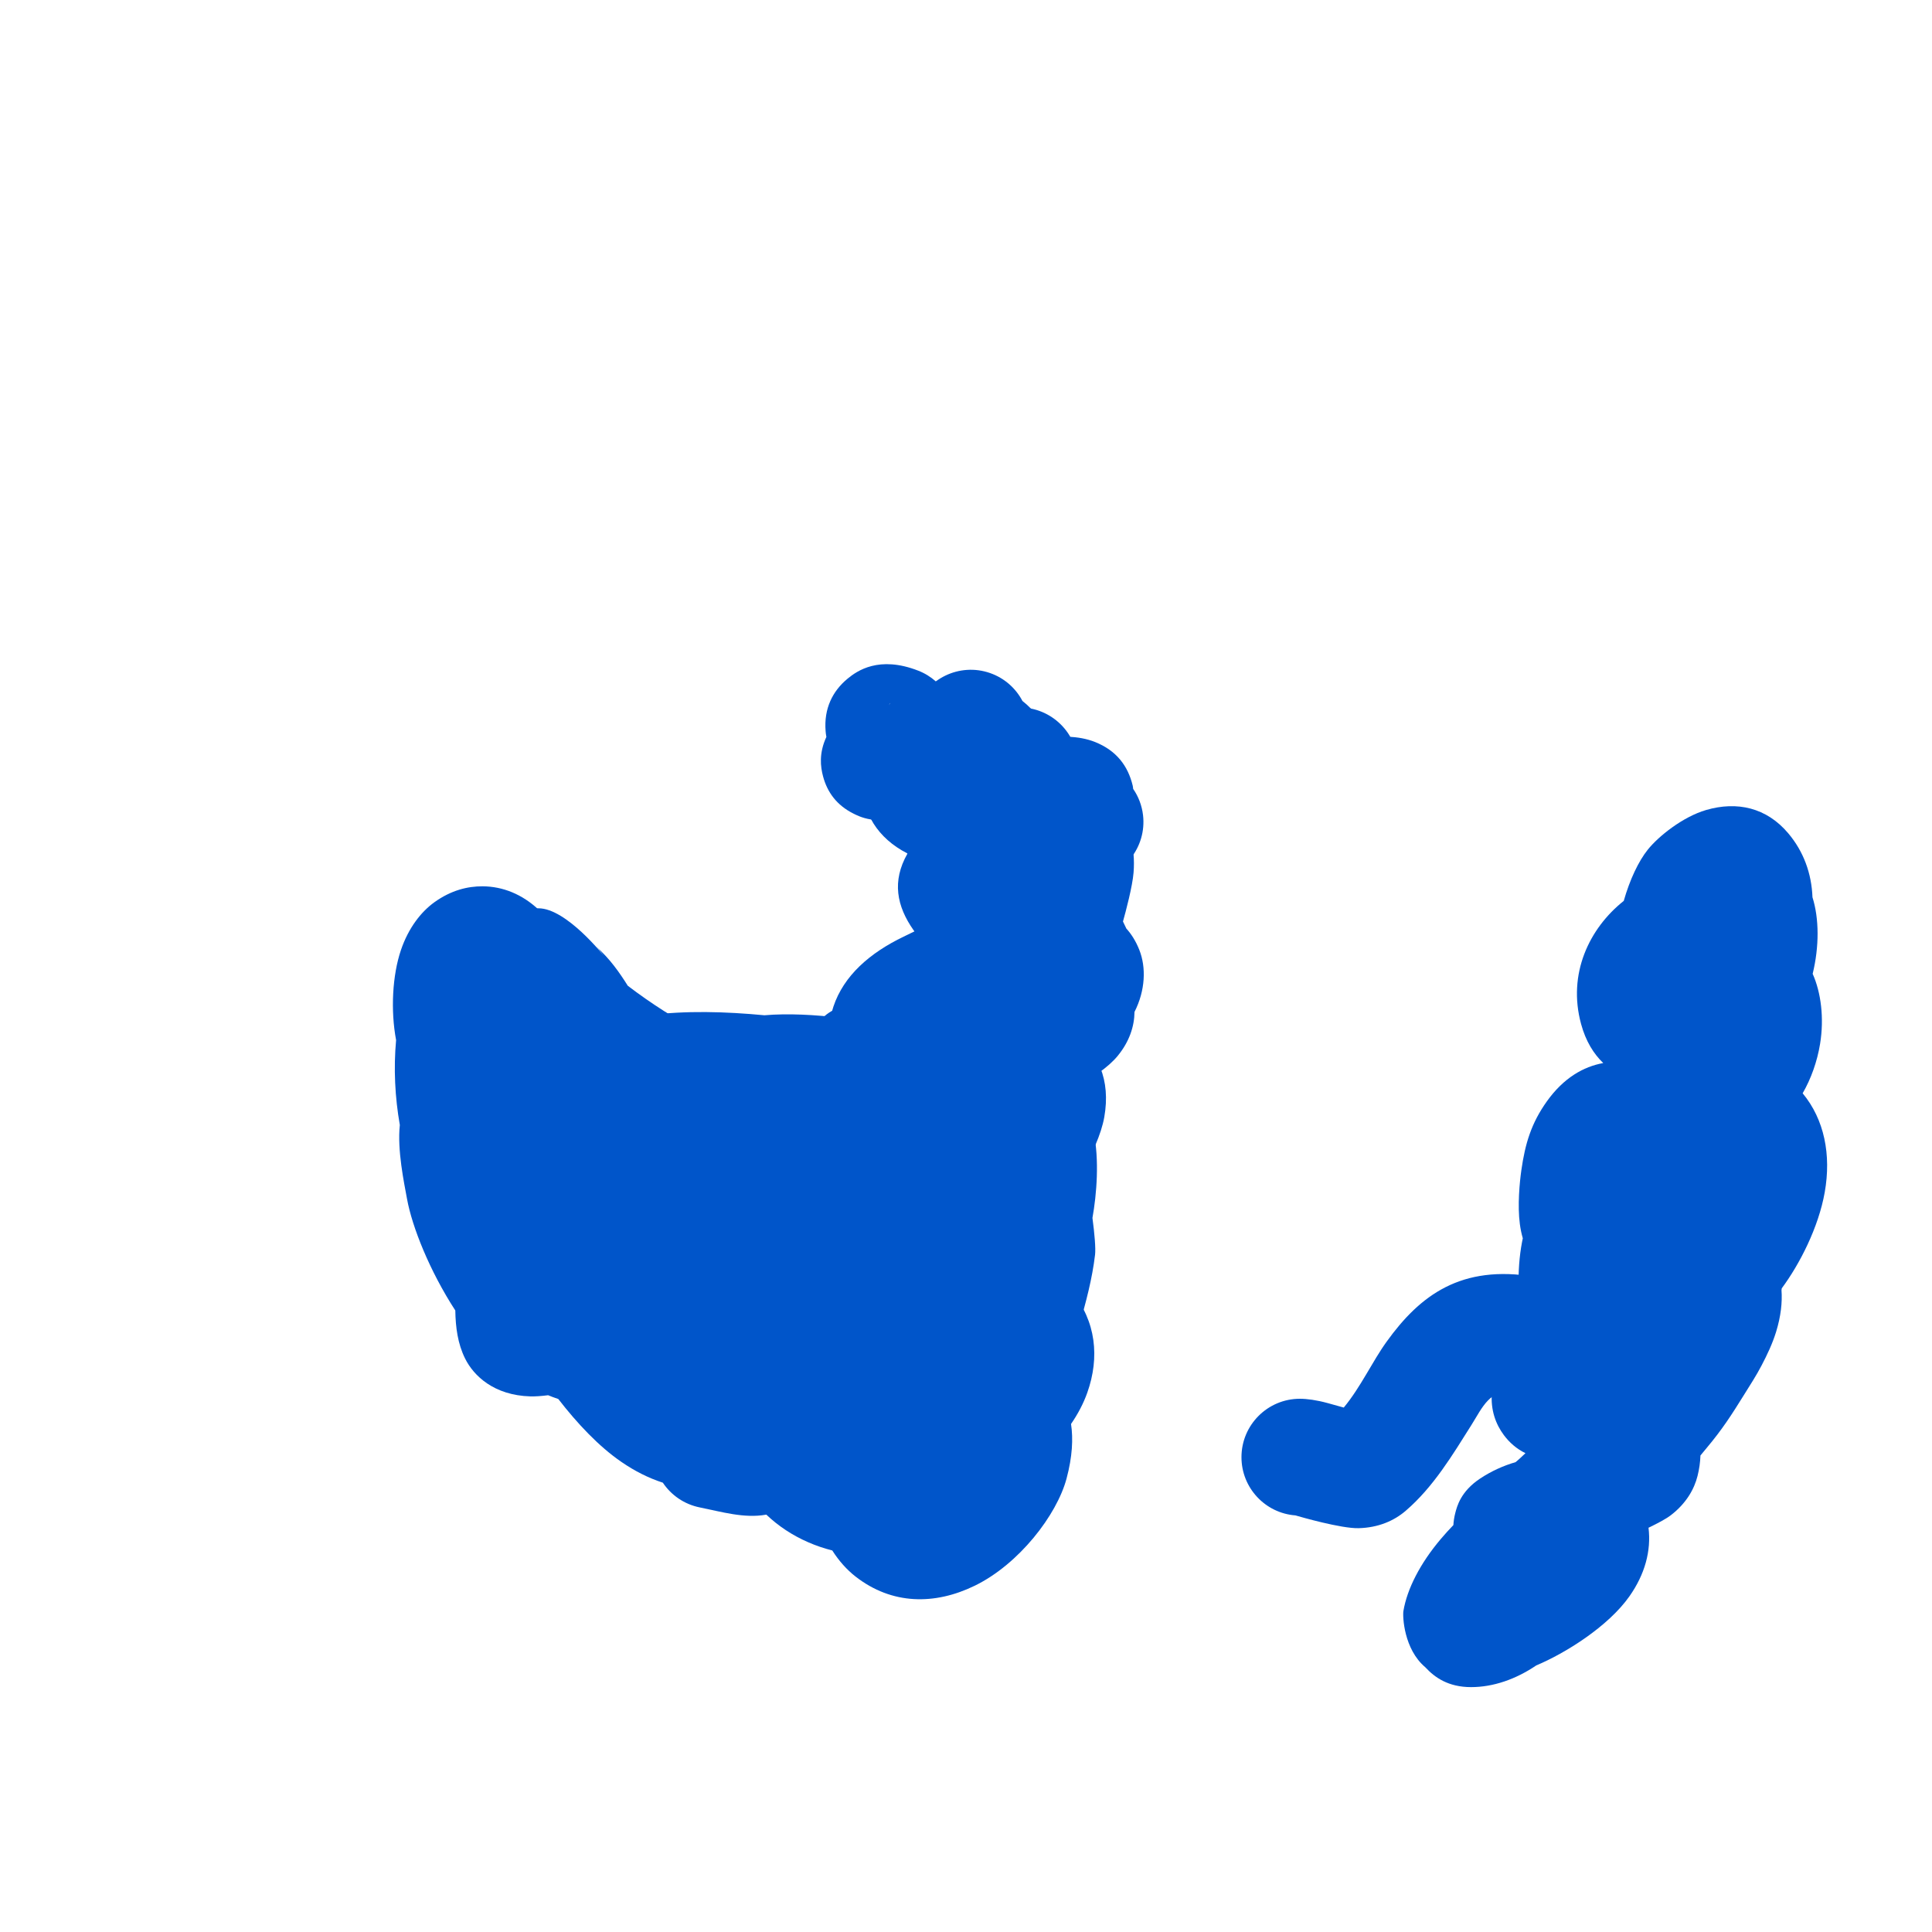 <?xml version="1.0" encoding="UTF-8" standalone="no"?>
<!DOCTYPE svg PUBLIC "-//W3C//DTD SVG 1.1//EN" "http://www.w3.org/Graphics/SVG/1.1/DTD/svg11.dtd">
<svg width="100%" height="100%" viewBox="0 0 60 60" version="1.1" xmlns="http://www.w3.org/2000/svg" xmlns:xlink="http://www.w3.org/1999/xlink" xml:space="preserve" xmlns:serif="http://www.serif.com/" style="fill-rule:evenodd;clip-rule:evenodd;stroke-linejoin:round;stroke-miterlimit:2;">
    <g id="Water-2" serif:id="Water 2">
        <path d="M12.301,32.301C12.221,33.182 12.265,34.07 12.417,34.939C12.333,35.714 12.548,36.725 12.64,37.231C12.799,38.106 13.347,39.478 14.14,40.698C14.148,41.22 14.216,41.73 14.442,42.187C14.712,42.733 15.347,43.333 16.469,43.366C16.623,43.37 16.812,43.357 17.023,43.33C17.127,43.373 17.232,43.413 17.338,43.447C17.929,44.209 18.597,44.921 19.301,45.403C19.716,45.688 20.146,45.904 20.585,46.046C20.842,46.431 21.246,46.717 21.735,46.815C22.412,46.951 23.115,47.162 23.794,47.039L23.799,47.038C24.167,47.39 24.608,47.682 25.095,47.894C25.338,48.001 25.591,48.086 25.847,48.151C26.052,48.473 26.299,48.751 26.572,48.963C27.702,49.842 29.031,49.85 30.271,49.246C31.642,48.579 32.82,47.053 33.123,45.917C33.304,45.24 33.331,44.682 33.262,44.223C33.474,43.915 33.649,43.585 33.768,43.247C34.154,42.156 34.041,41.029 33.282,40.11C32.773,39.493 32.056,39.091 31.239,38.919C31.203,38.699 31.146,38.488 31.066,38.288C31.623,38.394 32.242,38.298 32.792,37.611C33.103,37.222 34.105,35.774 34.295,34.69C34.495,33.55 34.122,32.626 33.226,32.05C32.594,31.644 32.003,31.569 31.476,31.644C30.956,31.718 30.466,31.957 30.041,32.371C29.72,32.684 29.427,33.139 29.194,33.643C29.109,33.666 29.027,33.689 28.949,33.709C28.745,33.764 28.287,33.924 27.757,34.155C27.286,34.002 26.674,33.969 25.997,34.147L25.966,34.156C25.594,33.811 25.117,33.584 24.557,33.516C23.607,33.402 22.702,33.607 21.951,34.031C21.502,33.803 20.918,33.577 20.419,33.557C19.787,33.533 19.22,33.718 18.76,34.128L18.646,34.057C18.564,34.008 18.481,33.959 18.398,33.91L18.252,33.828C18.278,33.074 18.262,32.328 18.174,31.603C18.232,31.309 18.26,31.017 18.254,30.745C18.232,29.824 17.861,29.065 17.243,28.572C17.09,28.451 16.92,28.341 16.728,28.251C16.217,27.771 15.613,27.528 14.985,27.525C14.52,27.524 14.014,27.646 13.494,28.017C13.075,28.317 12.683,28.821 12.451,29.506C12.185,30.29 12.128,31.382 12.301,32.301Z" style="fill:rgb(0,85,202);"/>
        <path d="M50.427,27.978C49.357,28.828 48.676,30.24 49.102,31.802C49.248,32.338 49.493,32.728 49.79,33.014C49.178,33.125 48.562,33.472 48.041,34.201C47.555,34.882 47.366,35.512 47.247,36.341C47.194,36.715 47.123,37.437 47.201,38.018C47.221,38.17 47.252,38.317 47.292,38.456L47.27,38.563C47.095,39.476 47.141,40.489 47.321,41.419C47.149,41.586 46.927,41.83 46.753,42.104C46.497,42.508 46.357,42.958 46.332,43.254C46.288,43.796 46.454,44.233 46.705,44.57C46.873,44.794 47.089,44.99 47.374,45.13C47.325,45.177 47.277,45.222 47.232,45.264C47.173,45.319 47.119,45.366 47.068,45.408C46.696,45.516 46.314,45.686 45.963,45.92C45.361,46.321 45.248,46.784 45.194,46.992C45.161,47.12 45.143,47.244 45.136,47.363C44.999,47.506 44.868,47.649 44.747,47.793C44.102,48.554 43.698,49.348 43.584,50.033C43.557,50.191 43.595,51.216 44.264,51.778L44.281,51.796C44.556,52.09 44.975,52.395 45.684,52.395C46.373,52.395 47.072,52.153 47.71,51.721C48.602,51.348 49.943,50.516 50.606,49.571C51.081,48.895 51.284,48.166 51.196,47.445C51.468,47.315 51.732,47.176 51.883,47.061C52.369,46.691 52.618,46.241 52.718,45.839C52.772,45.624 52.802,45.411 52.809,45.201L53.001,44.969C53.488,44.388 53.764,43.958 54.166,43.312C54.351,43.015 54.542,42.722 54.704,42.412C54.881,42.075 55.046,41.727 55.158,41.363C55.308,40.875 55.353,40.444 55.326,40.068L55.334,40.01C55.891,39.259 56.476,38.118 56.669,37.026C56.874,35.864 56.658,34.769 55.983,33.953C56.244,33.501 56.435,32.965 56.524,32.42C56.655,31.619 56.553,30.821 56.294,30.243C56.5,29.397 56.497,28.528 56.288,27.865C56.26,27.129 56.015,26.447 55.536,25.879C54.861,25.079 53.947,24.876 52.986,25.155C52.255,25.368 51.499,25.979 51.175,26.385C50.883,26.749 50.614,27.322 50.427,27.978Z" style="fill:rgb(0,85,202);"/>
        <path d="M23.819,35.174C24.699,35.271 25.554,35.41 26.338,35.519C26.874,35.593 27.434,35.597 27.994,35.607C28.347,35.688 28.679,35.77 28.977,35.844C29.311,35.928 29.695,35.971 30.082,36.019C29.996,36.249 29.93,36.534 29.907,36.885C29.881,37.278 29.982,37.649 30.175,37.96C29.617,40.171 28.769,42.231 28.174,44.414C27.996,45.066 28.177,45.562 28.442,45.938C28.534,46.068 29.392,47.174 30.74,46.515C30.952,46.411 32.011,45.675 32.135,45.522C32.651,44.882 32.786,44.125 32.937,43.356C33.228,41.881 33.832,40.462 34.008,38.967C34.031,38.773 33.994,38.325 33.927,37.824C34.058,37.097 34.146,36.017 33.962,35.147C33.817,34.46 33.514,33.875 33.093,33.454C32.705,33.066 32.217,32.798 31.665,32.633C31.493,32.503 31.295,32.403 31.076,32.34C30.319,32.124 29.499,32.081 28.68,32.05C27.104,31.708 25.19,31.405 23.74,31.53C22.534,31.416 21.295,31.377 20.117,31.533C18.34,31.768 16.691,32.422 15.369,33.744C14.787,34.326 14.794,34.892 14.826,35.232C14.88,35.804 15.145,36.324 15.774,36.667C15.933,36.754 16.149,36.843 16.43,36.88C16.602,36.903 17.085,36.852 17.298,36.836C17.756,36.801 18.216,36.753 18.663,36.648C19.703,36.403 20.767,36.104 21.806,35.844C22.493,35.673 23.113,35.296 23.819,35.174Z" style="fill:rgb(0,85,202);"/>
        <path d="M16.888,33.205C17.009,33.422 17.136,33.644 17.303,33.867C17.626,34.298 18.034,34.64 18.481,34.944C18.77,35.14 19.104,35.285 19.336,35.555C20.174,36.533 21.079,37.793 21.619,38.862C22.071,39.755 23.163,40.114 24.056,39.662C24.95,39.211 25.309,38.119 24.857,37.225C24.743,36.999 24.616,36.766 24.478,36.529C25.244,36.408 25.875,35.801 25.99,34.994C26.132,34.002 25.442,33.083 24.451,32.941C22.667,32.686 20.908,31.688 19.497,30.614C19.231,30.193 18.951,29.789 18.518,29.399C18.606,29.479 18.762,29.696 18.762,29.696C18.762,29.696 17.591,28.208 16.724,28.208C15.993,28.208 15.412,28.527 15.06,29.252C14.952,29.474 14.828,29.861 14.879,30.361C14.934,30.903 15.348,31.854 15.395,31.921C15.763,32.436 16.355,32.832 16.888,33.205Z" style="fill:rgb(0,85,202);"/>
        <path d="M25.664,22.886C25.428,23.394 25.482,23.813 25.559,24.104C25.692,24.611 25.992,25.009 26.499,25.264C26.667,25.348 27.251,25.66 28.069,25.295C28.18,25.245 28.549,25.031 28.852,24.79C28.918,24.798 28.986,24.801 29.054,24.801C30.226,24.801 30.574,24.011 30.645,23.888C30.885,23.47 30.944,23.032 30.839,22.577C30.772,22.285 30.624,21.917 30.231,21.59C30.158,21.529 29.91,21.307 29.426,21.204C29.359,21.189 29.224,21.174 29.061,21.161C28.905,21.022 28.722,20.908 28.516,20.828C27.298,20.353 26.616,20.834 26.321,21.078C25.855,21.464 25.584,22.006 25.64,22.705C25.644,22.762 25.652,22.823 25.664,22.886ZM26.95,24.611L26.967,24.62L26.936,24.602L26.95,24.611ZM27.608,21.89L27.599,21.904L27.6,21.902L27.65,21.839L27.644,21.838L27.608,21.89Z" style="fill:rgb(0,85,202);"/>
        <path d="M29.139,24.293C29.223,24.578 29.333,24.939 29.379,25.028C29.857,25.955 30.647,26.034 31.012,26.034C31.111,26.034 31.224,26.014 31.342,25.982L31.787,26.33C31.899,26.529 32.048,26.707 32.231,26.862C32.532,27.118 33.02,27.431 33.907,27.328C34.901,27.211 35.614,26.31 35.498,25.315C35.462,25.012 35.354,24.734 35.191,24.499C35.188,24.459 35.183,24.424 35.176,24.394C35.027,23.779 34.67,23.309 34.007,23.043C33.77,22.949 33.475,22.888 33.155,22.881C32.885,22.601 32.578,22.404 32.285,22.298L32.239,22.282C32.108,22.083 31.933,21.911 31.753,21.769C31.547,21.377 31.197,21.059 30.747,20.902C29.801,20.572 28.766,21.072 28.436,22.017C28.176,22.76 28.316,23.237 28.449,23.557C28.548,23.796 28.851,24.072 29.139,24.293ZM30.847,25.595L30.45,25.286C30.45,25.286 30.658,25.468 30.847,25.595ZM29.439,24.51C29.593,24.633 29.742,24.708 29.742,24.708C29.742,24.708 29.614,24.631 29.439,24.51Z" style="fill:rgb(0,85,202);"/>
        <path d="M41.732,43.713L41.224,43.572C40.887,43.48 40.588,43.44 40.369,43.44C39.367,43.44 38.555,44.253 38.555,45.254C38.555,46.209 39.294,46.992 40.23,47.062C40.391,47.109 41.653,47.473 42.191,47.459C42.8,47.444 43.29,47.233 43.654,46.92C44.52,46.177 45.114,45.177 45.696,44.255C46.035,43.718 46.276,43.097 47.065,43.23C48.053,43.397 48.99,42.731 49.157,41.744C49.324,40.757 48.658,39.82 47.67,39.653C45.372,39.264 44.099,40.227 43.063,41.667C42.614,42.29 42.261,43.074 41.732,43.713Z" style="fill:rgb(0,85,202);"/>
        <path d="M28.174,26.501L28.18,26.513C27.695,27.365 27.848,28.143 28.37,28.886L28.399,28.925L28.064,29.088C27.017,29.591 26.204,30.296 25.882,31.262C25.868,31.305 25.855,31.348 25.844,31.389C25.773,31.431 25.717,31.468 25.679,31.497C24.245,32.588 25.11,33.939 25.45,34.279C25.693,34.521 26.019,34.725 26.416,34.856C26.573,35.002 26.763,35.13 26.987,35.234C27.599,35.52 28.952,35.464 29.071,35.448C30.08,35.316 30.927,34.983 31.717,34.44C32.19,34.291 32.923,34.022 33.327,33.764C33.877,33.522 34.422,33.148 34.718,32.783C35.073,32.346 35.228,31.878 35.233,31.426C35.572,30.758 35.598,30.045 35.383,29.501C35.273,29.223 35.133,29.006 34.978,28.835L34.976,28.829L34.875,28.618C34.966,28.294 35.17,27.525 35.204,27.098C35.267,26.302 35.072,25.586 34.564,24.996C34.1,24.457 33.638,24.391 33.423,24.359L33.387,24.355C33.475,24.091 33.503,23.803 33.458,23.509C33.306,22.52 32.379,21.84 31.389,21.992C31.056,22.043 29.049,22.089 28.257,22.377C27.11,22.793 26.779,23.666 26.779,24.327C26.779,25.241 27.252,26.028 28.174,26.501Z" style="fill:rgb(0,85,202);"/>
    </g>
</svg>
